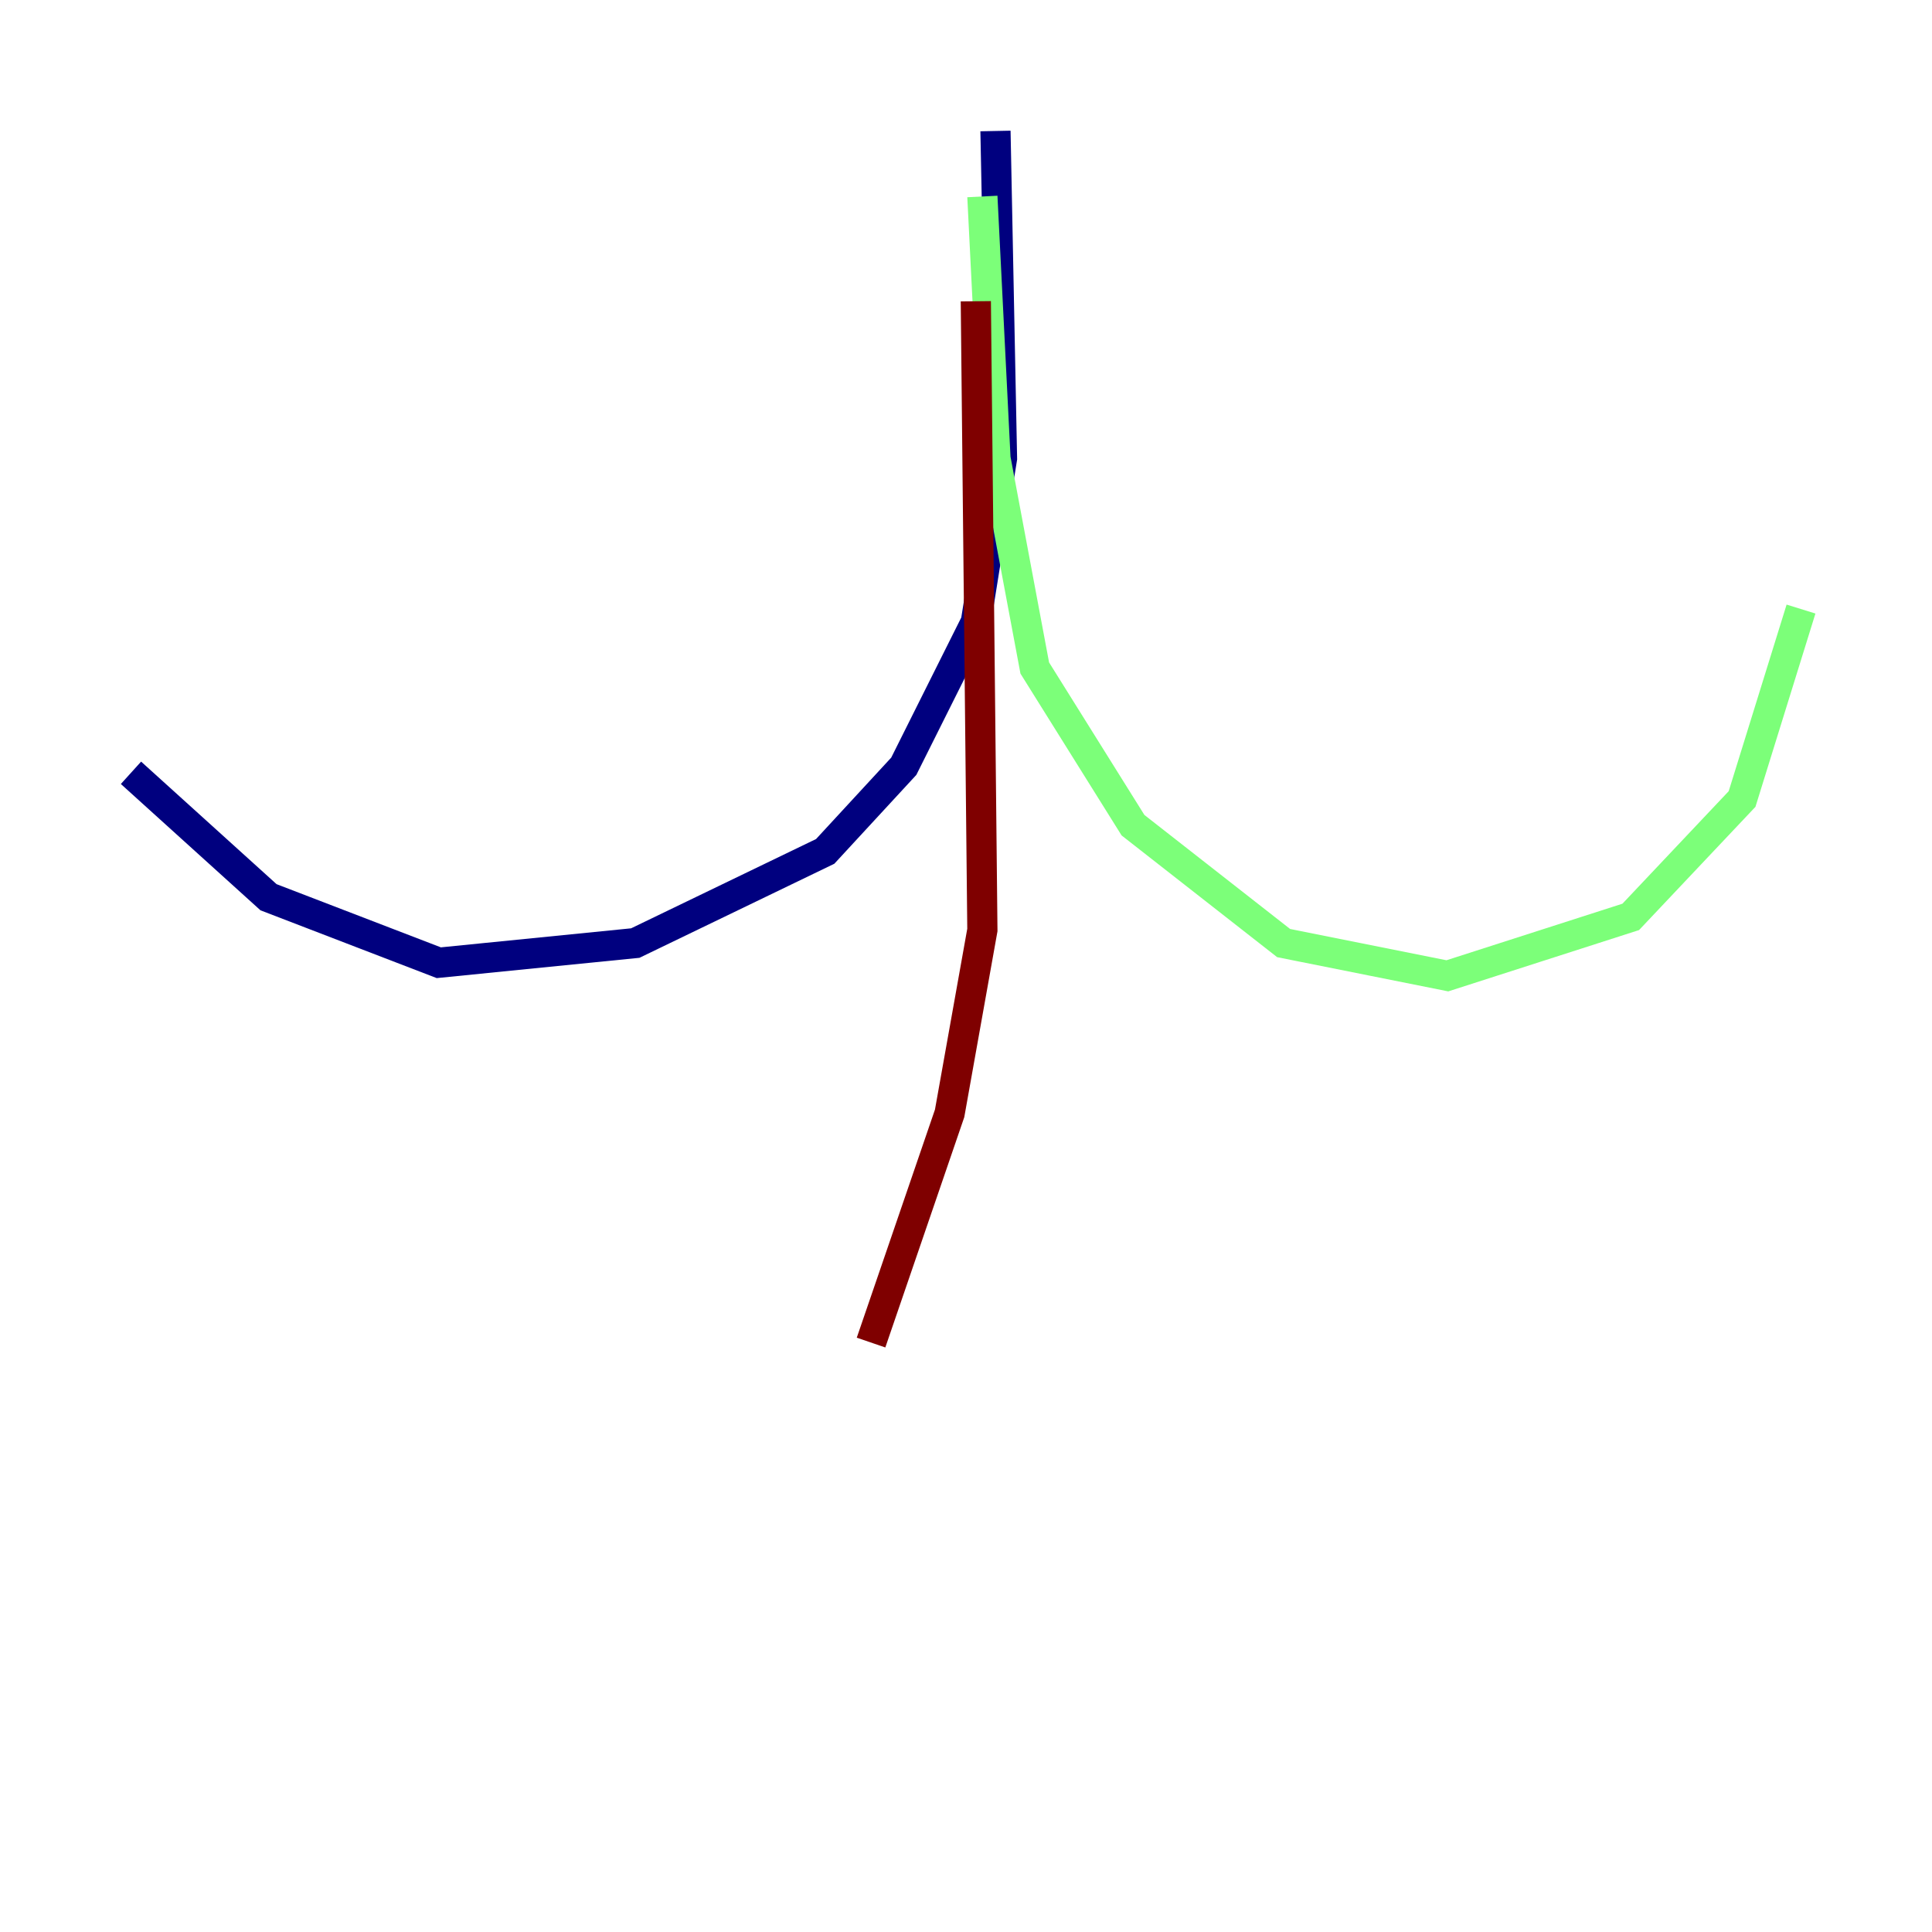 <?xml version="1.0" encoding="utf-8" ?>
<svg baseProfile="tiny" height="128" version="1.2" viewBox="0,0,128,128" width="128" xmlns="http://www.w3.org/2000/svg" xmlns:ev="http://www.w3.org/2001/xml-events" xmlns:xlink="http://www.w3.org/1999/xlink"><defs /><polyline fill="none" points="65.953,8.678 66.386,30.373 64.651,41.22 59.878,50.766 54.671,56.407 42.088,62.481 29.071,63.783 17.79,59.444 8.678,51.2" stroke="#00007f" stroke-width="2" /><polyline fill="none" points="65.085,13.017 65.953,30.373 68.556,44.258 75.064,54.671 85.044,62.481 95.891,64.651 108.041,60.746 115.417,52.936 119.322,40.352" stroke="#7cff79" stroke-width="2" /><polyline fill="none" points="64.651,19.959 65.085,61.614 62.915,73.763 57.709,88.949" stroke="#7f0000" stroke-width="2" /></svg>